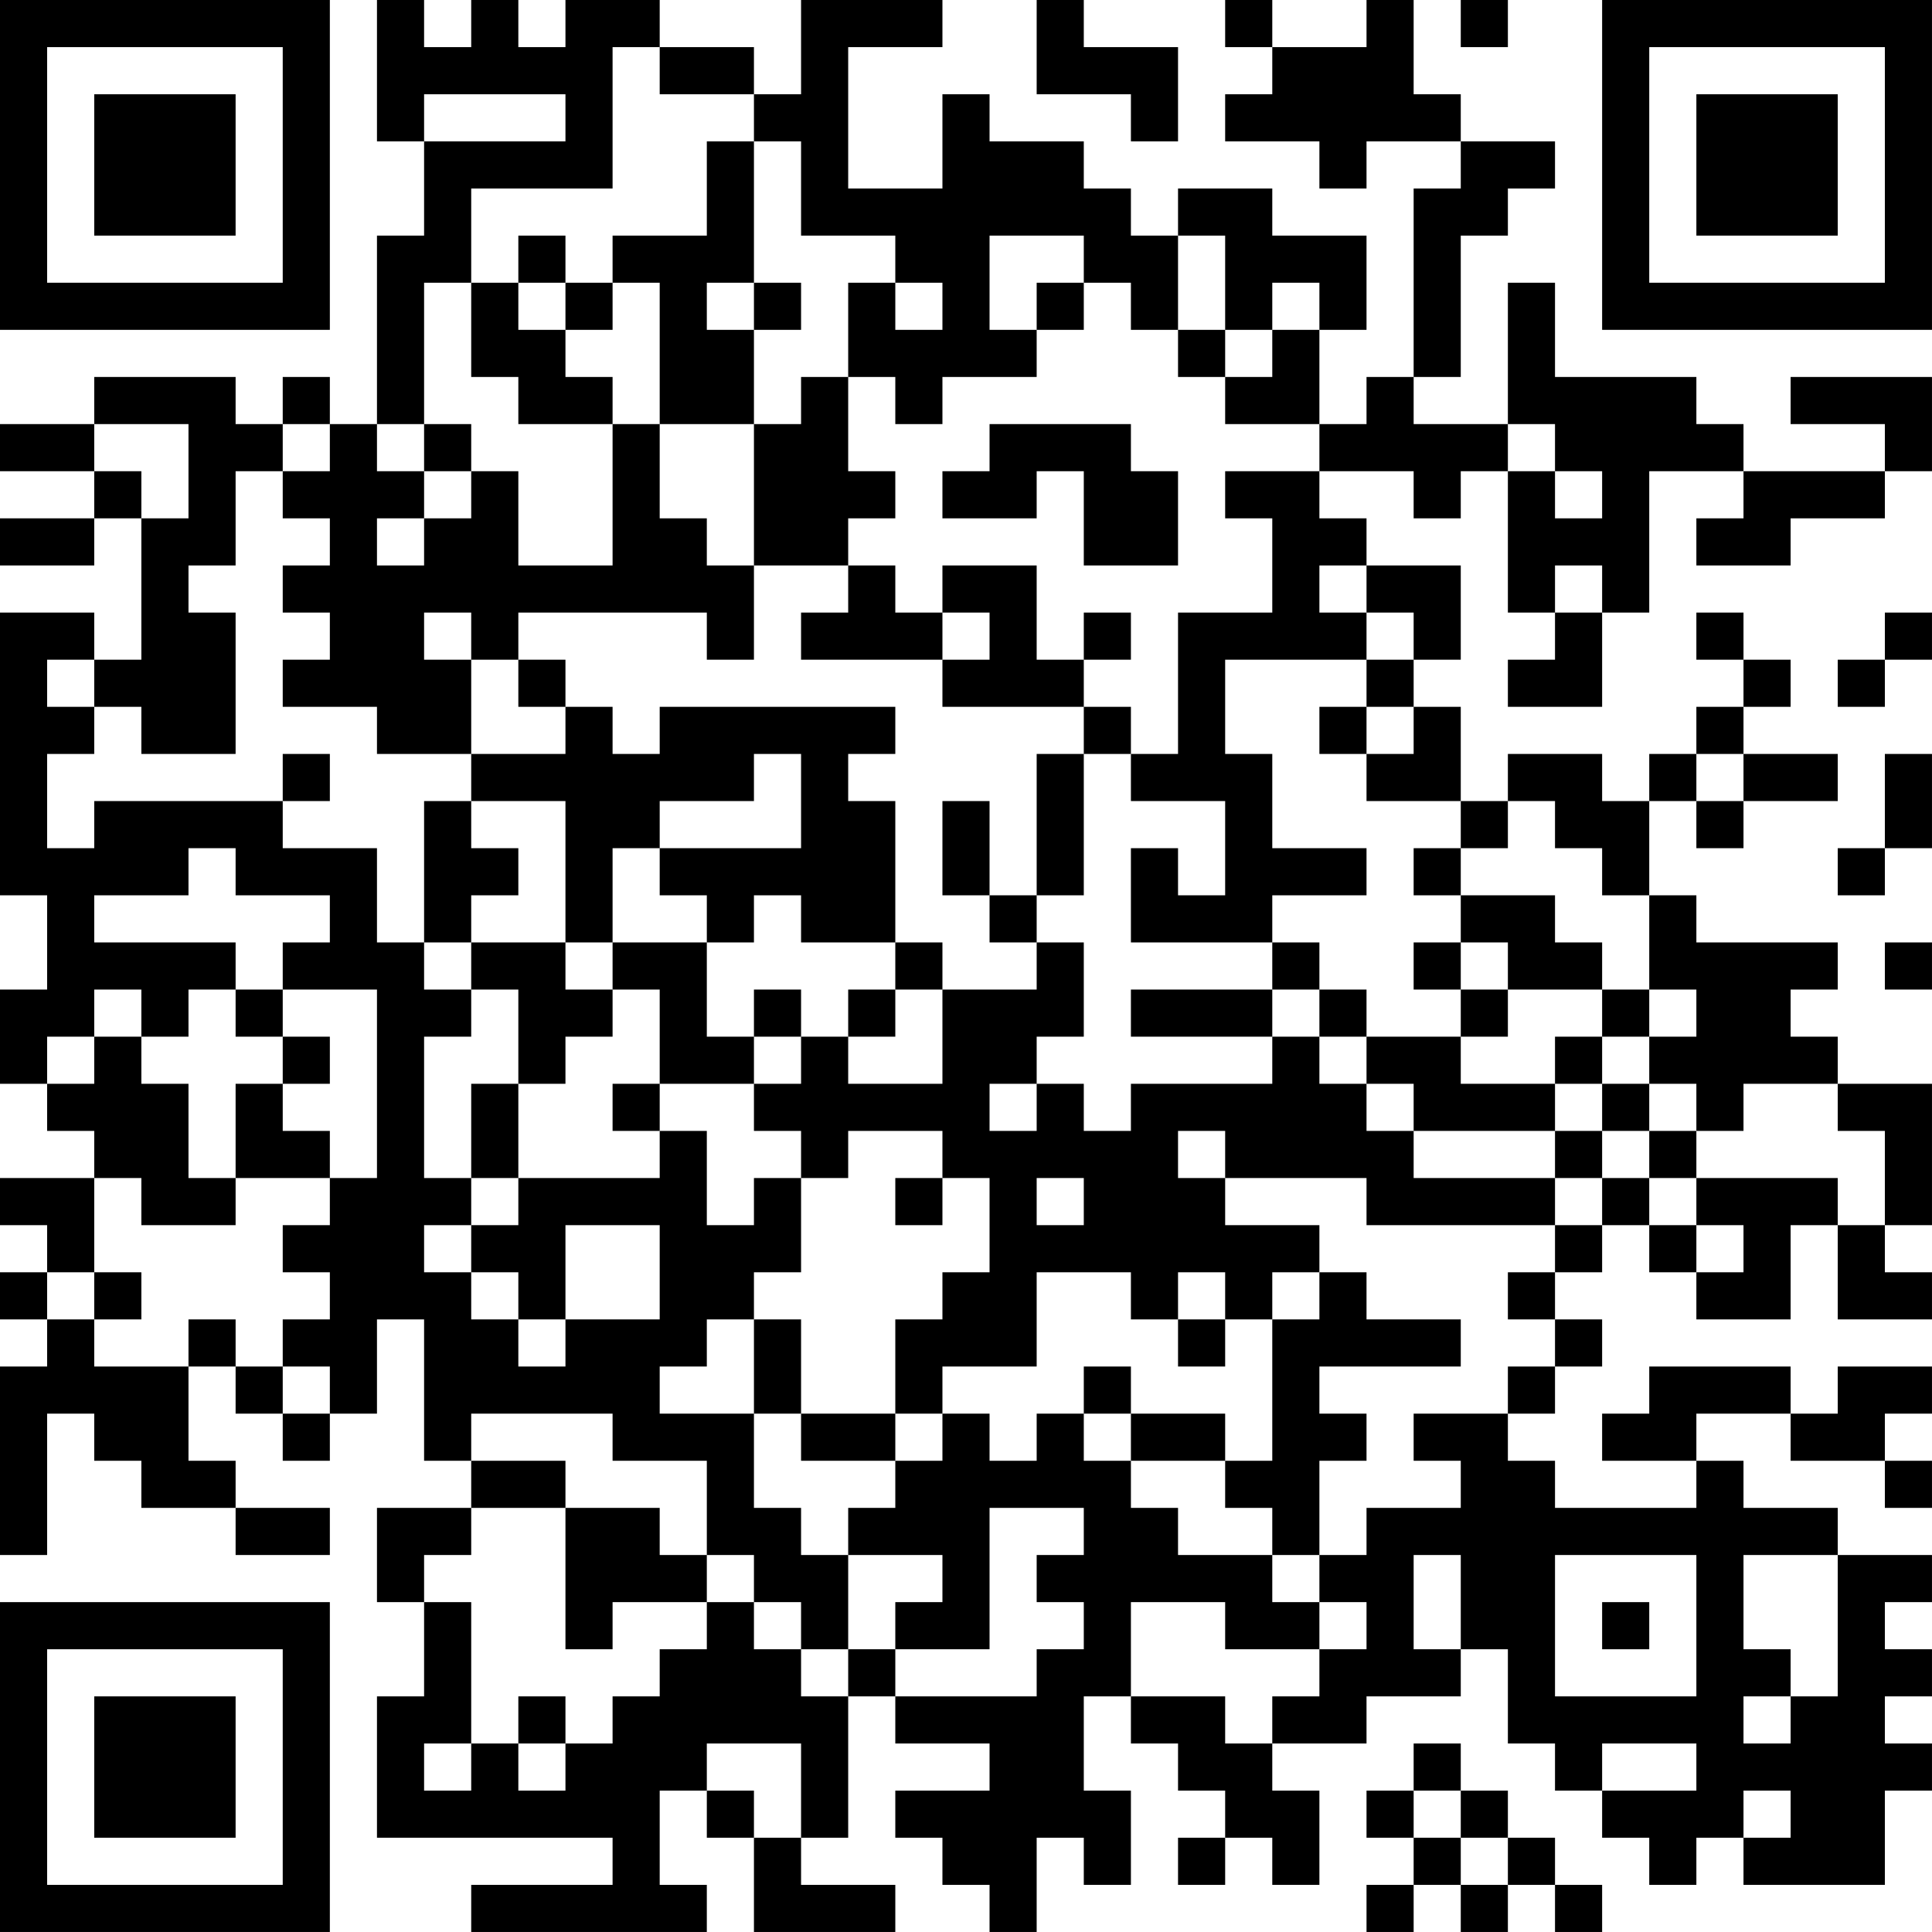 <?xml version="1.0" encoding="UTF-8"?>
<svg xmlns="http://www.w3.org/2000/svg" version="1.1" width="200" height="200" viewBox="0 0 200 200"><rect x="0" y="0" width="200" height="200" fill="#ffffff"/><g transform="scale(4.878)"><g transform="translate(0,0)"><path fill-rule="evenodd" d="M8 0L8 3L9 3L9 5L8 5L8 9L7 9L7 8L6 8L6 9L5 9L5 8L2 8L2 9L0 9L0 10L2 10L2 11L0 11L0 12L2 12L2 11L3 11L3 14L2 14L2 13L0 13L0 19L1 19L1 21L0 21L0 23L1 23L1 24L2 24L2 25L0 25L0 26L1 26L1 27L0 27L0 28L1 28L1 29L0 29L0 33L1 33L1 30L2 30L2 31L3 31L3 32L5 32L5 33L7 33L7 32L5 32L5 31L4 31L4 29L5 29L5 30L6 30L6 31L7 31L7 30L8 30L8 28L9 28L9 31L10 31L10 32L8 32L8 34L9 34L9 36L8 36L8 39L13 39L13 40L10 40L10 41L15 41L15 40L14 40L14 38L15 38L15 39L16 39L16 41L19 41L19 40L17 40L17 39L18 39L18 36L19 36L19 37L21 37L21 38L19 38L19 39L20 39L20 40L21 40L21 41L22 41L22 39L23 39L23 40L24 40L24 38L23 38L23 36L24 36L24 37L25 37L25 38L26 38L26 39L25 39L25 40L26 40L26 39L27 39L27 40L28 40L28 38L27 38L27 37L29 37L29 36L31 36L31 35L32 35L32 37L33 37L33 38L34 38L34 39L35 39L35 40L36 40L36 39L37 39L37 40L40 40L40 38L41 38L41 37L40 37L40 36L41 36L41 35L40 35L40 34L41 34L41 33L39 33L39 32L37 32L37 31L36 31L36 30L38 30L38 31L40 31L40 32L41 32L41 31L40 31L40 30L41 30L41 29L39 29L39 30L38 30L38 29L35 29L35 30L34 30L34 31L36 31L36 32L33 32L33 31L32 31L32 30L33 30L33 29L34 29L34 28L33 28L33 27L34 27L34 26L35 26L35 27L36 27L36 28L38 28L38 26L39 26L39 28L41 28L41 27L40 27L40 26L41 26L41 23L39 23L39 22L38 22L38 21L39 21L39 20L36 20L36 19L35 19L35 17L36 17L36 18L37 18L37 17L39 17L39 16L37 16L37 15L38 15L38 14L37 14L37 13L36 13L36 14L37 14L37 15L36 15L36 16L35 16L35 17L34 17L34 16L32 16L32 17L31 17L31 15L30 15L30 14L31 14L31 12L29 12L29 11L28 11L28 10L30 10L30 11L31 11L31 10L32 10L32 13L33 13L33 14L32 14L32 15L34 15L34 13L35 13L35 10L37 10L37 11L36 11L36 12L38 12L38 11L40 11L40 10L41 10L41 8L38 8L38 9L40 9L40 10L37 10L37 9L36 9L36 8L33 8L33 6L32 6L32 9L30 9L30 8L31 8L31 5L32 5L32 4L33 4L33 3L31 3L31 2L30 2L30 0L29 0L29 1L27 1L27 0L26 0L26 1L27 1L27 2L26 2L26 3L28 3L28 4L29 4L29 3L31 3L31 4L30 4L30 8L29 8L29 9L28 9L28 7L29 7L29 5L27 5L27 4L25 4L25 5L24 5L24 4L23 4L23 3L21 3L21 2L20 2L20 4L18 4L18 1L20 1L20 0L17 0L17 2L16 2L16 1L14 1L14 0L12 0L12 1L11 1L11 0L10 0L10 1L9 1L9 0ZM22 0L22 2L24 2L24 3L25 3L25 1L23 1L23 0ZM31 0L31 1L32 1L32 0ZM13 1L13 4L10 4L10 6L9 6L9 9L8 9L8 10L9 10L9 11L8 11L8 12L9 12L9 11L10 11L10 10L11 10L11 12L13 12L13 9L14 9L14 11L15 11L15 12L16 12L16 14L15 14L15 13L11 13L11 14L10 14L10 13L9 13L9 14L10 14L10 16L8 16L8 15L6 15L6 14L7 14L7 13L6 13L6 12L7 12L7 11L6 11L6 10L7 10L7 9L6 9L6 10L5 10L5 12L4 12L4 13L5 13L5 16L3 16L3 15L2 15L2 14L1 14L1 15L2 15L2 16L1 16L1 18L2 18L2 17L6 17L6 18L8 18L8 20L9 20L9 21L10 21L10 22L9 22L9 25L10 25L10 26L9 26L9 27L10 27L10 28L11 28L11 29L12 29L12 28L14 28L14 26L12 26L12 28L11 28L11 27L10 27L10 26L11 26L11 25L14 25L14 24L15 24L15 26L16 26L16 25L17 25L17 27L16 27L16 28L15 28L15 29L14 29L14 30L16 30L16 32L17 32L17 33L18 33L18 35L17 35L17 34L16 34L16 33L15 33L15 31L13 31L13 30L10 30L10 31L12 31L12 32L10 32L10 33L9 33L9 34L10 34L10 37L9 37L9 38L10 38L10 37L11 37L11 38L12 38L12 37L13 37L13 36L14 36L14 35L15 35L15 34L16 34L16 35L17 35L17 36L18 36L18 35L19 35L19 36L22 36L22 35L23 35L23 34L22 34L22 33L23 33L23 32L21 32L21 35L19 35L19 34L20 34L20 33L18 33L18 32L19 32L19 31L20 31L20 30L21 30L21 31L22 31L22 30L23 30L23 31L24 31L24 32L25 32L25 33L27 33L27 34L28 34L28 35L26 35L26 34L24 34L24 36L26 36L26 37L27 37L27 36L28 36L28 35L29 35L29 34L28 34L28 33L29 33L29 32L31 32L31 31L30 31L30 30L32 30L32 29L33 29L33 28L32 28L32 27L33 27L33 26L34 26L34 25L35 25L35 26L36 26L36 27L37 27L37 26L36 26L36 25L39 25L39 26L40 26L40 24L39 24L39 23L37 23L37 24L36 24L36 23L35 23L35 22L36 22L36 21L35 21L35 19L34 19L34 18L33 18L33 17L32 17L32 18L31 18L31 17L29 17L29 16L30 16L30 15L29 15L29 14L30 14L30 13L29 13L29 12L28 12L28 13L29 13L29 14L26 14L26 16L27 16L27 18L29 18L29 19L27 19L27 20L24 20L24 18L25 18L25 19L26 19L26 17L24 17L24 16L25 16L25 13L27 13L27 11L26 11L26 10L28 10L28 9L26 9L26 8L27 8L27 7L28 7L28 6L27 6L27 7L26 7L26 5L25 5L25 7L24 7L24 6L23 6L23 5L21 5L21 7L22 7L22 8L20 8L20 9L19 9L19 8L18 8L18 6L19 6L19 7L20 7L20 6L19 6L19 5L17 5L17 3L16 3L16 2L14 2L14 1ZM9 2L9 3L12 3L12 2ZM15 3L15 5L13 5L13 6L12 6L12 5L11 5L11 6L10 6L10 8L11 8L11 9L13 9L13 8L12 8L12 7L13 7L13 6L14 6L14 9L16 9L16 12L18 12L18 13L17 13L17 14L20 14L20 15L23 15L23 16L22 16L22 19L21 19L21 17L20 17L20 19L21 19L21 20L22 20L22 21L20 21L20 20L19 20L19 17L18 17L18 16L19 16L19 15L14 15L14 16L13 16L13 15L12 15L12 14L11 14L11 15L12 15L12 16L10 16L10 17L9 17L9 20L10 20L10 21L11 21L11 23L10 23L10 25L11 25L11 23L12 23L12 22L13 22L13 21L14 21L14 23L13 23L13 24L14 24L14 23L16 23L16 24L17 24L17 25L18 25L18 24L20 24L20 25L19 25L19 26L20 26L20 25L21 25L21 27L20 27L20 28L19 28L19 30L17 30L17 28L16 28L16 30L17 30L17 31L19 31L19 30L20 30L20 29L22 29L22 27L24 27L24 28L25 28L25 29L26 29L26 28L27 28L27 31L26 31L26 30L24 30L24 29L23 29L23 30L24 30L24 31L26 31L26 32L27 32L27 33L28 33L28 31L29 31L29 30L28 30L28 29L31 29L31 28L29 28L29 27L28 27L28 26L26 26L26 25L29 25L29 26L33 26L33 25L34 25L34 24L35 24L35 25L36 25L36 24L35 24L35 23L34 23L34 22L35 22L35 21L34 21L34 20L33 20L33 19L31 19L31 18L30 18L30 19L31 19L31 20L30 20L30 21L31 21L31 22L29 22L29 21L28 21L28 20L27 20L27 21L24 21L24 22L27 22L27 23L24 23L24 24L23 24L23 23L22 23L22 22L23 22L23 20L22 20L22 19L23 19L23 16L24 16L24 15L23 15L23 14L24 14L24 13L23 13L23 14L22 14L22 12L20 12L20 13L19 13L19 12L18 12L18 11L19 11L19 10L18 10L18 8L17 8L17 9L16 9L16 7L17 7L17 6L16 6L16 3ZM11 6L11 7L12 7L12 6ZM15 6L15 7L16 7L16 6ZM22 6L22 7L23 7L23 6ZM25 7L25 8L26 8L26 7ZM2 9L2 10L3 10L3 11L4 11L4 9ZM9 9L9 10L10 10L10 9ZM21 9L21 10L20 10L20 11L22 11L22 10L23 10L23 12L25 12L25 10L24 10L24 9ZM32 9L32 10L33 10L33 11L34 11L34 10L33 10L33 9ZM33 12L33 13L34 13L34 12ZM20 13L20 14L21 14L21 13ZM40 13L40 14L39 14L39 15L40 15L40 14L41 14L41 13ZM28 15L28 16L29 16L29 15ZM6 16L6 17L7 17L7 16ZM16 16L16 17L14 17L14 18L13 18L13 20L12 20L12 17L10 17L10 18L11 18L11 19L10 19L10 20L12 20L12 21L13 21L13 20L15 20L15 22L16 22L16 23L17 23L17 22L18 22L18 23L20 23L20 21L19 21L19 20L17 20L17 19L16 19L16 20L15 20L15 19L14 19L14 18L17 18L17 16ZM36 16L36 17L37 17L37 16ZM40 16L40 18L39 18L39 19L40 19L40 18L41 18L41 16ZM4 18L4 19L2 19L2 20L5 20L5 21L4 21L4 22L3 22L3 21L2 21L2 22L1 22L1 23L2 23L2 22L3 22L3 23L4 23L4 25L5 25L5 26L3 26L3 25L2 25L2 27L1 27L1 28L2 28L2 29L4 29L4 28L5 28L5 29L6 29L6 30L7 30L7 29L6 29L6 28L7 28L7 27L6 27L6 26L7 26L7 25L8 25L8 21L6 21L6 20L7 20L7 19L5 19L5 18ZM31 20L31 21L32 21L32 22L31 22L31 23L33 23L33 24L30 24L30 23L29 23L29 22L28 22L28 21L27 21L27 22L28 22L28 23L29 23L29 24L30 24L30 25L33 25L33 24L34 24L34 23L33 23L33 22L34 22L34 21L32 21L32 20ZM40 20L40 21L41 21L41 20ZM5 21L5 22L6 22L6 23L5 23L5 25L7 25L7 24L6 24L6 23L7 23L7 22L6 22L6 21ZM16 21L16 22L17 22L17 21ZM18 21L18 22L19 22L19 21ZM21 23L21 24L22 24L22 23ZM25 24L25 25L26 25L26 24ZM22 25L22 26L23 26L23 25ZM2 27L2 28L3 28L3 27ZM25 27L25 28L26 28L26 27ZM27 27L27 28L28 28L28 27ZM12 32L12 35L13 35L13 34L15 34L15 33L14 33L14 32ZM30 33L30 35L31 35L31 33ZM33 33L33 36L36 36L36 33ZM37 33L37 35L38 35L38 36L37 36L37 37L38 37L38 36L39 36L39 33ZM34 34L34 35L35 35L35 34ZM11 36L11 37L12 37L12 36ZM15 37L15 38L16 38L16 39L17 39L17 37ZM30 37L30 38L29 38L29 39L30 39L30 40L29 40L29 41L30 41L30 40L31 40L31 41L32 41L32 40L33 40L33 41L34 41L34 40L33 40L33 39L32 39L32 38L31 38L31 37ZM34 37L34 38L36 38L36 37ZM30 38L30 39L31 39L31 40L32 40L32 39L31 39L31 38ZM37 38L37 39L38 39L38 38ZM0 0L0 7L7 7L7 0ZM1 1L1 6L6 6L6 1ZM2 2L2 5L5 5L5 2ZM34 0L34 7L41 7L41 0ZM35 1L35 6L40 6L40 1ZM36 2L36 5L39 5L39 2ZM0 34L0 41L7 41L7 34ZM1 35L1 40L6 40L6 35ZM2 36L2 39L5 39L5 36Z" fill="#000000"/></g></g></svg>
